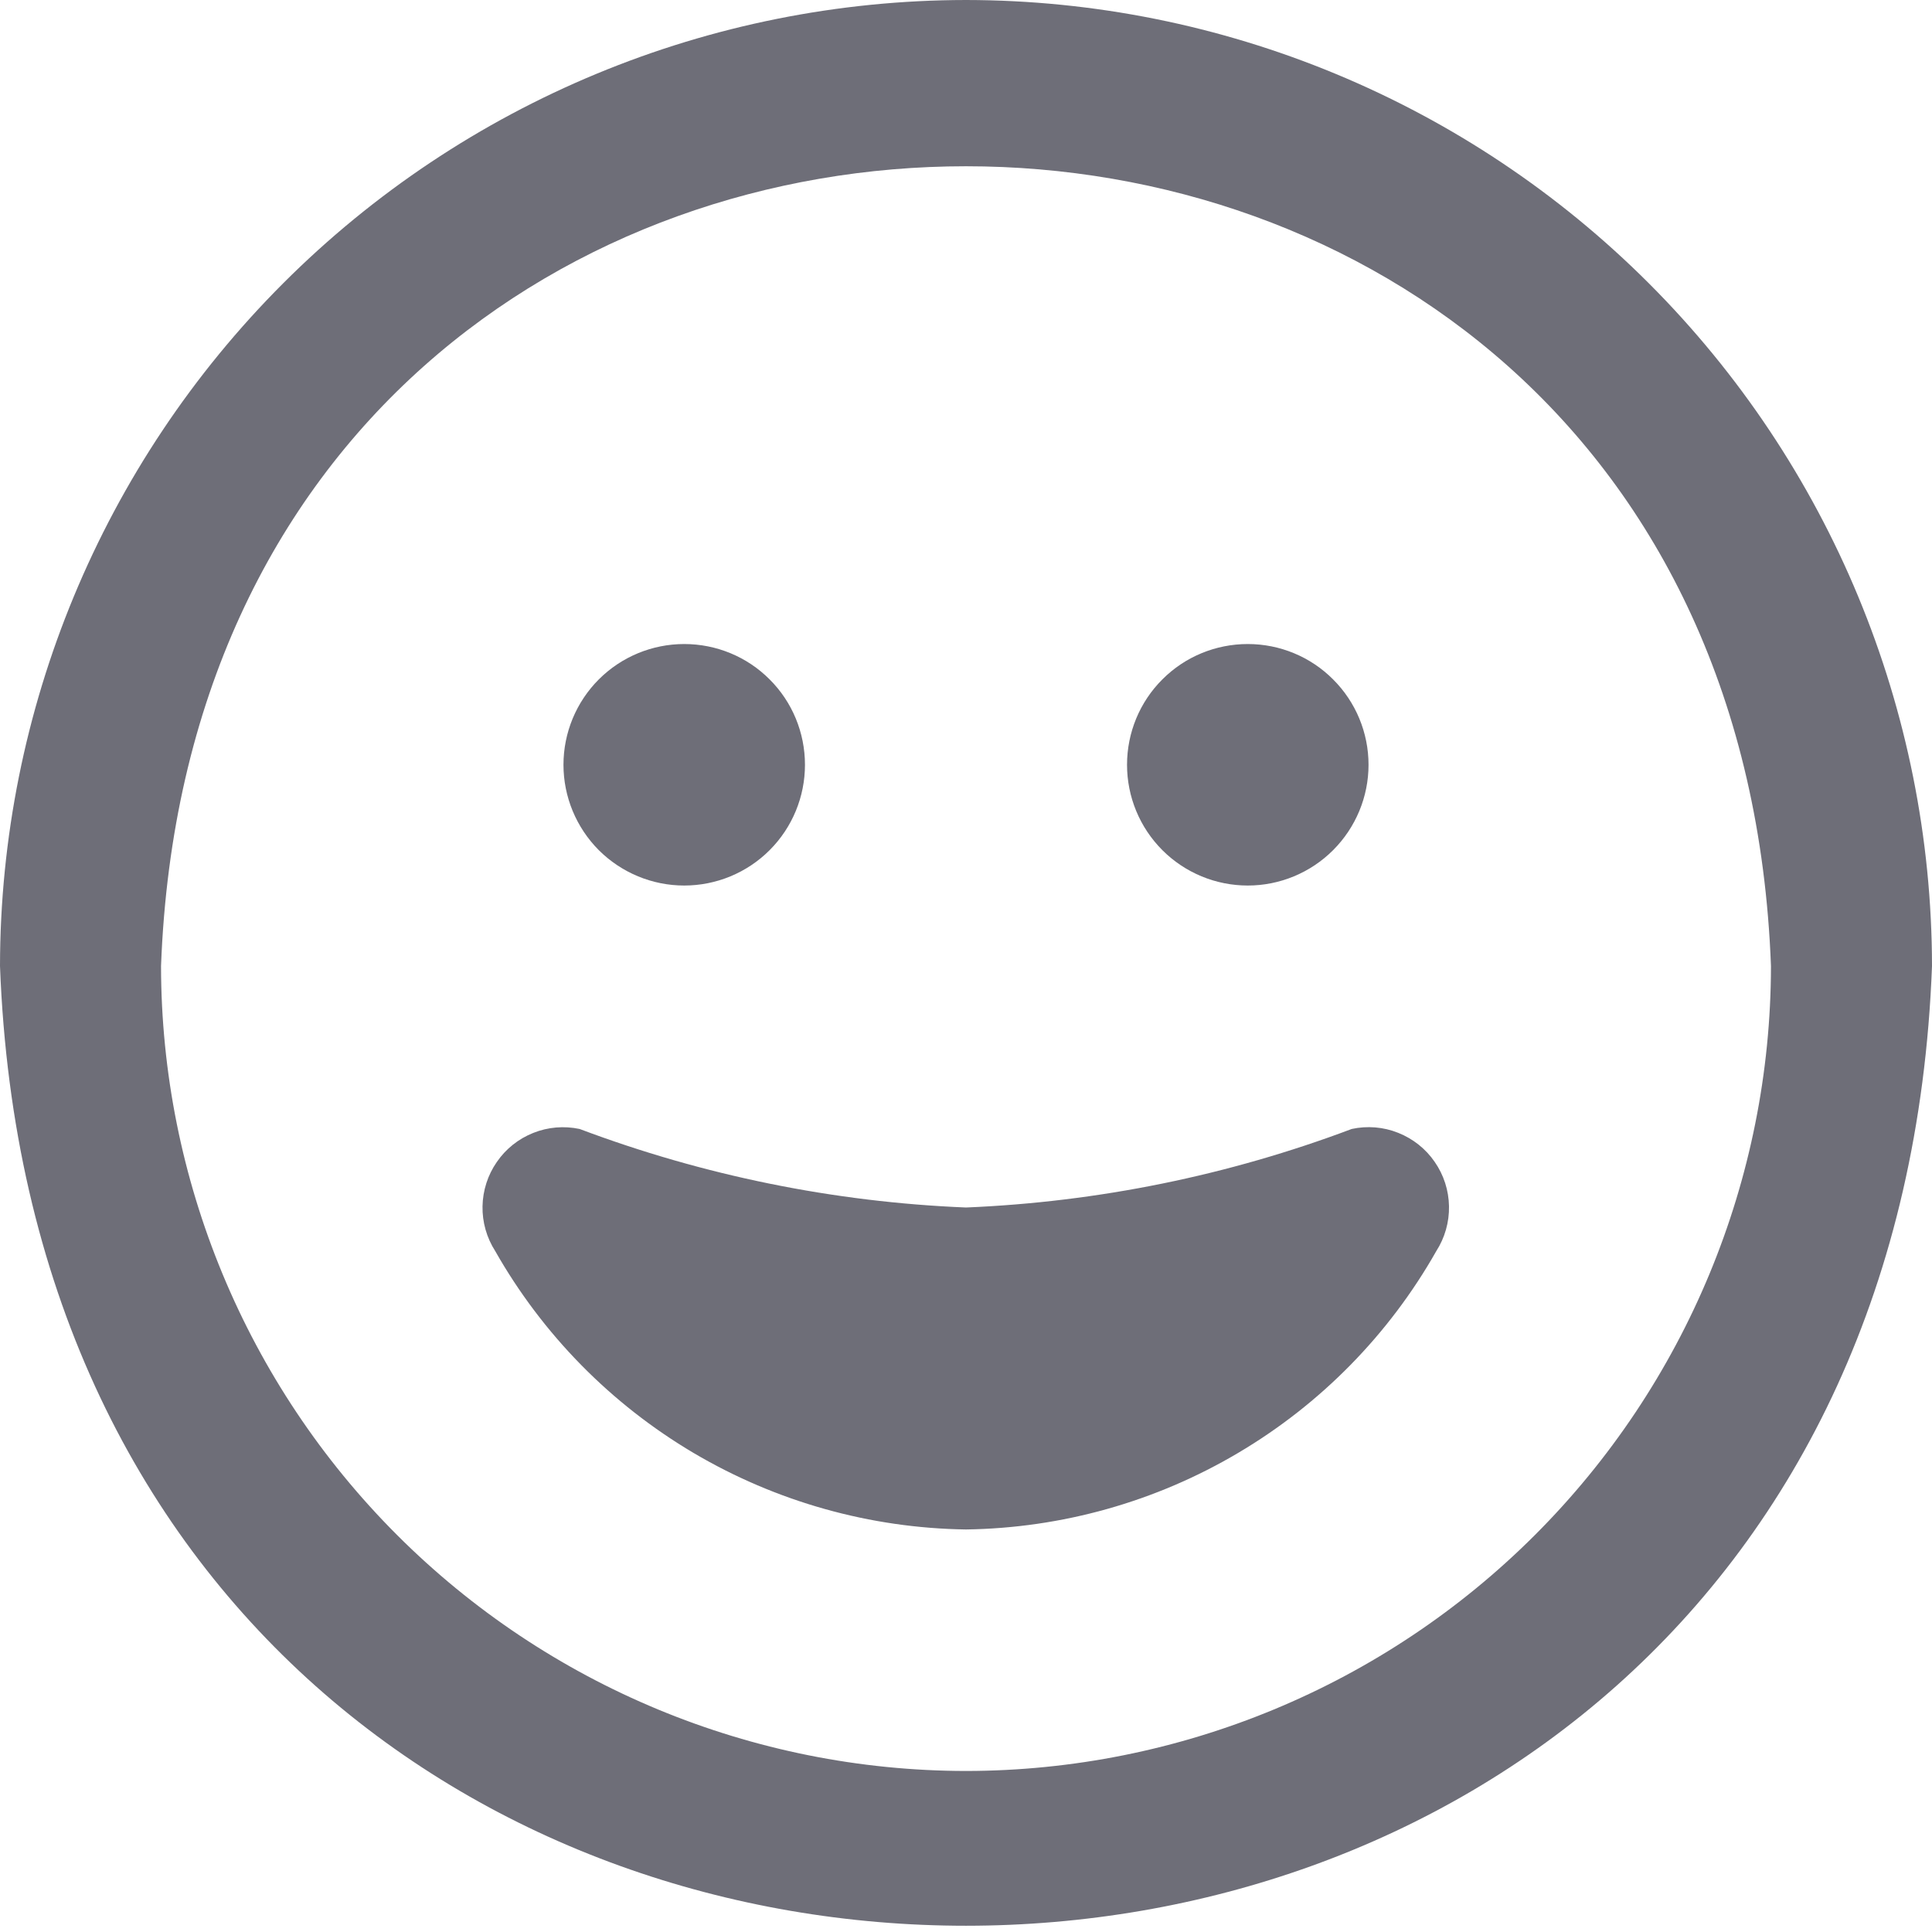<svg width="20" height="20" viewBox="0 0 20 20" fill="none" xmlns="http://www.w3.org/2000/svg">
<g clip-path="url(#clip0_1328_2480)">
<path d="M10 0C7.349 0.003 4.807 1.057 2.932 2.932C1.057 4.807 0.003 7.349 0 10C0.5 23.25 19.5 23.244 20 10C19.997 7.349 18.943 4.807 17.068 2.932C15.193 1.057 12.651 0.003 10 0ZM10 18.333C7.791 18.331 5.672 17.452 4.11 15.89C2.548 14.328 1.669 12.209 1.667 10C2.083 -1.04 17.917 -1.037 18.333 10C18.331 12.209 17.452 14.328 15.89 15.89C14.328 17.452 12.209 18.331 10 18.333ZM5.833 7.917C5.833 7.585 5.965 7.267 6.199 7.033C6.434 6.798 6.752 6.667 7.083 6.667C7.415 6.667 7.733 6.798 7.967 7.033C8.202 7.267 8.333 7.585 8.333 7.917C8.333 8.248 8.202 8.566 7.967 8.801C7.733 9.035 7.415 9.167 7.083 9.167C6.752 9.167 6.434 9.035 6.199 8.801C5.965 8.566 5.833 8.248 5.833 7.917ZM11.667 7.917C11.667 7.585 11.798 7.267 12.033 7.033C12.267 6.798 12.585 6.667 12.917 6.667C13.248 6.667 13.566 6.798 13.8 7.033C14.035 7.267 14.167 7.585 14.167 7.917C14.167 8.248 14.035 8.566 13.8 8.801C13.566 9.035 13.248 9.167 12.917 9.167C12.585 9.167 12.267 9.035 12.033 8.801C11.798 8.566 11.667 8.248 11.667 7.917ZM14.868 12.952C14.379 13.815 13.672 14.535 12.818 15.04C11.964 15.546 10.992 15.819 10 15.833C9.007 15.819 8.035 15.546 7.18 15.041C6.325 14.535 5.617 13.815 5.127 12.952C5.038 12.813 4.992 12.652 4.995 12.488C4.998 12.324 5.049 12.164 5.143 12.029C5.236 11.893 5.367 11.789 5.52 11.728C5.672 11.667 5.839 11.653 6 11.687C7.281 12.169 8.632 12.444 10 12.5C11.366 12.443 12.714 12.169 13.993 11.687C14.154 11.652 14.322 11.666 14.474 11.727C14.627 11.788 14.759 11.892 14.852 12.028C14.946 12.163 14.997 12.323 15 12.487C15.003 12.652 14.957 12.813 14.868 12.952Z" fill="#6E6E78"/>
</g>
<defs>
<clipPath id="clip0_1328_2480">
<rect width="20" height="20" fill="white"/>
</clipPath>
</defs>
</svg>
